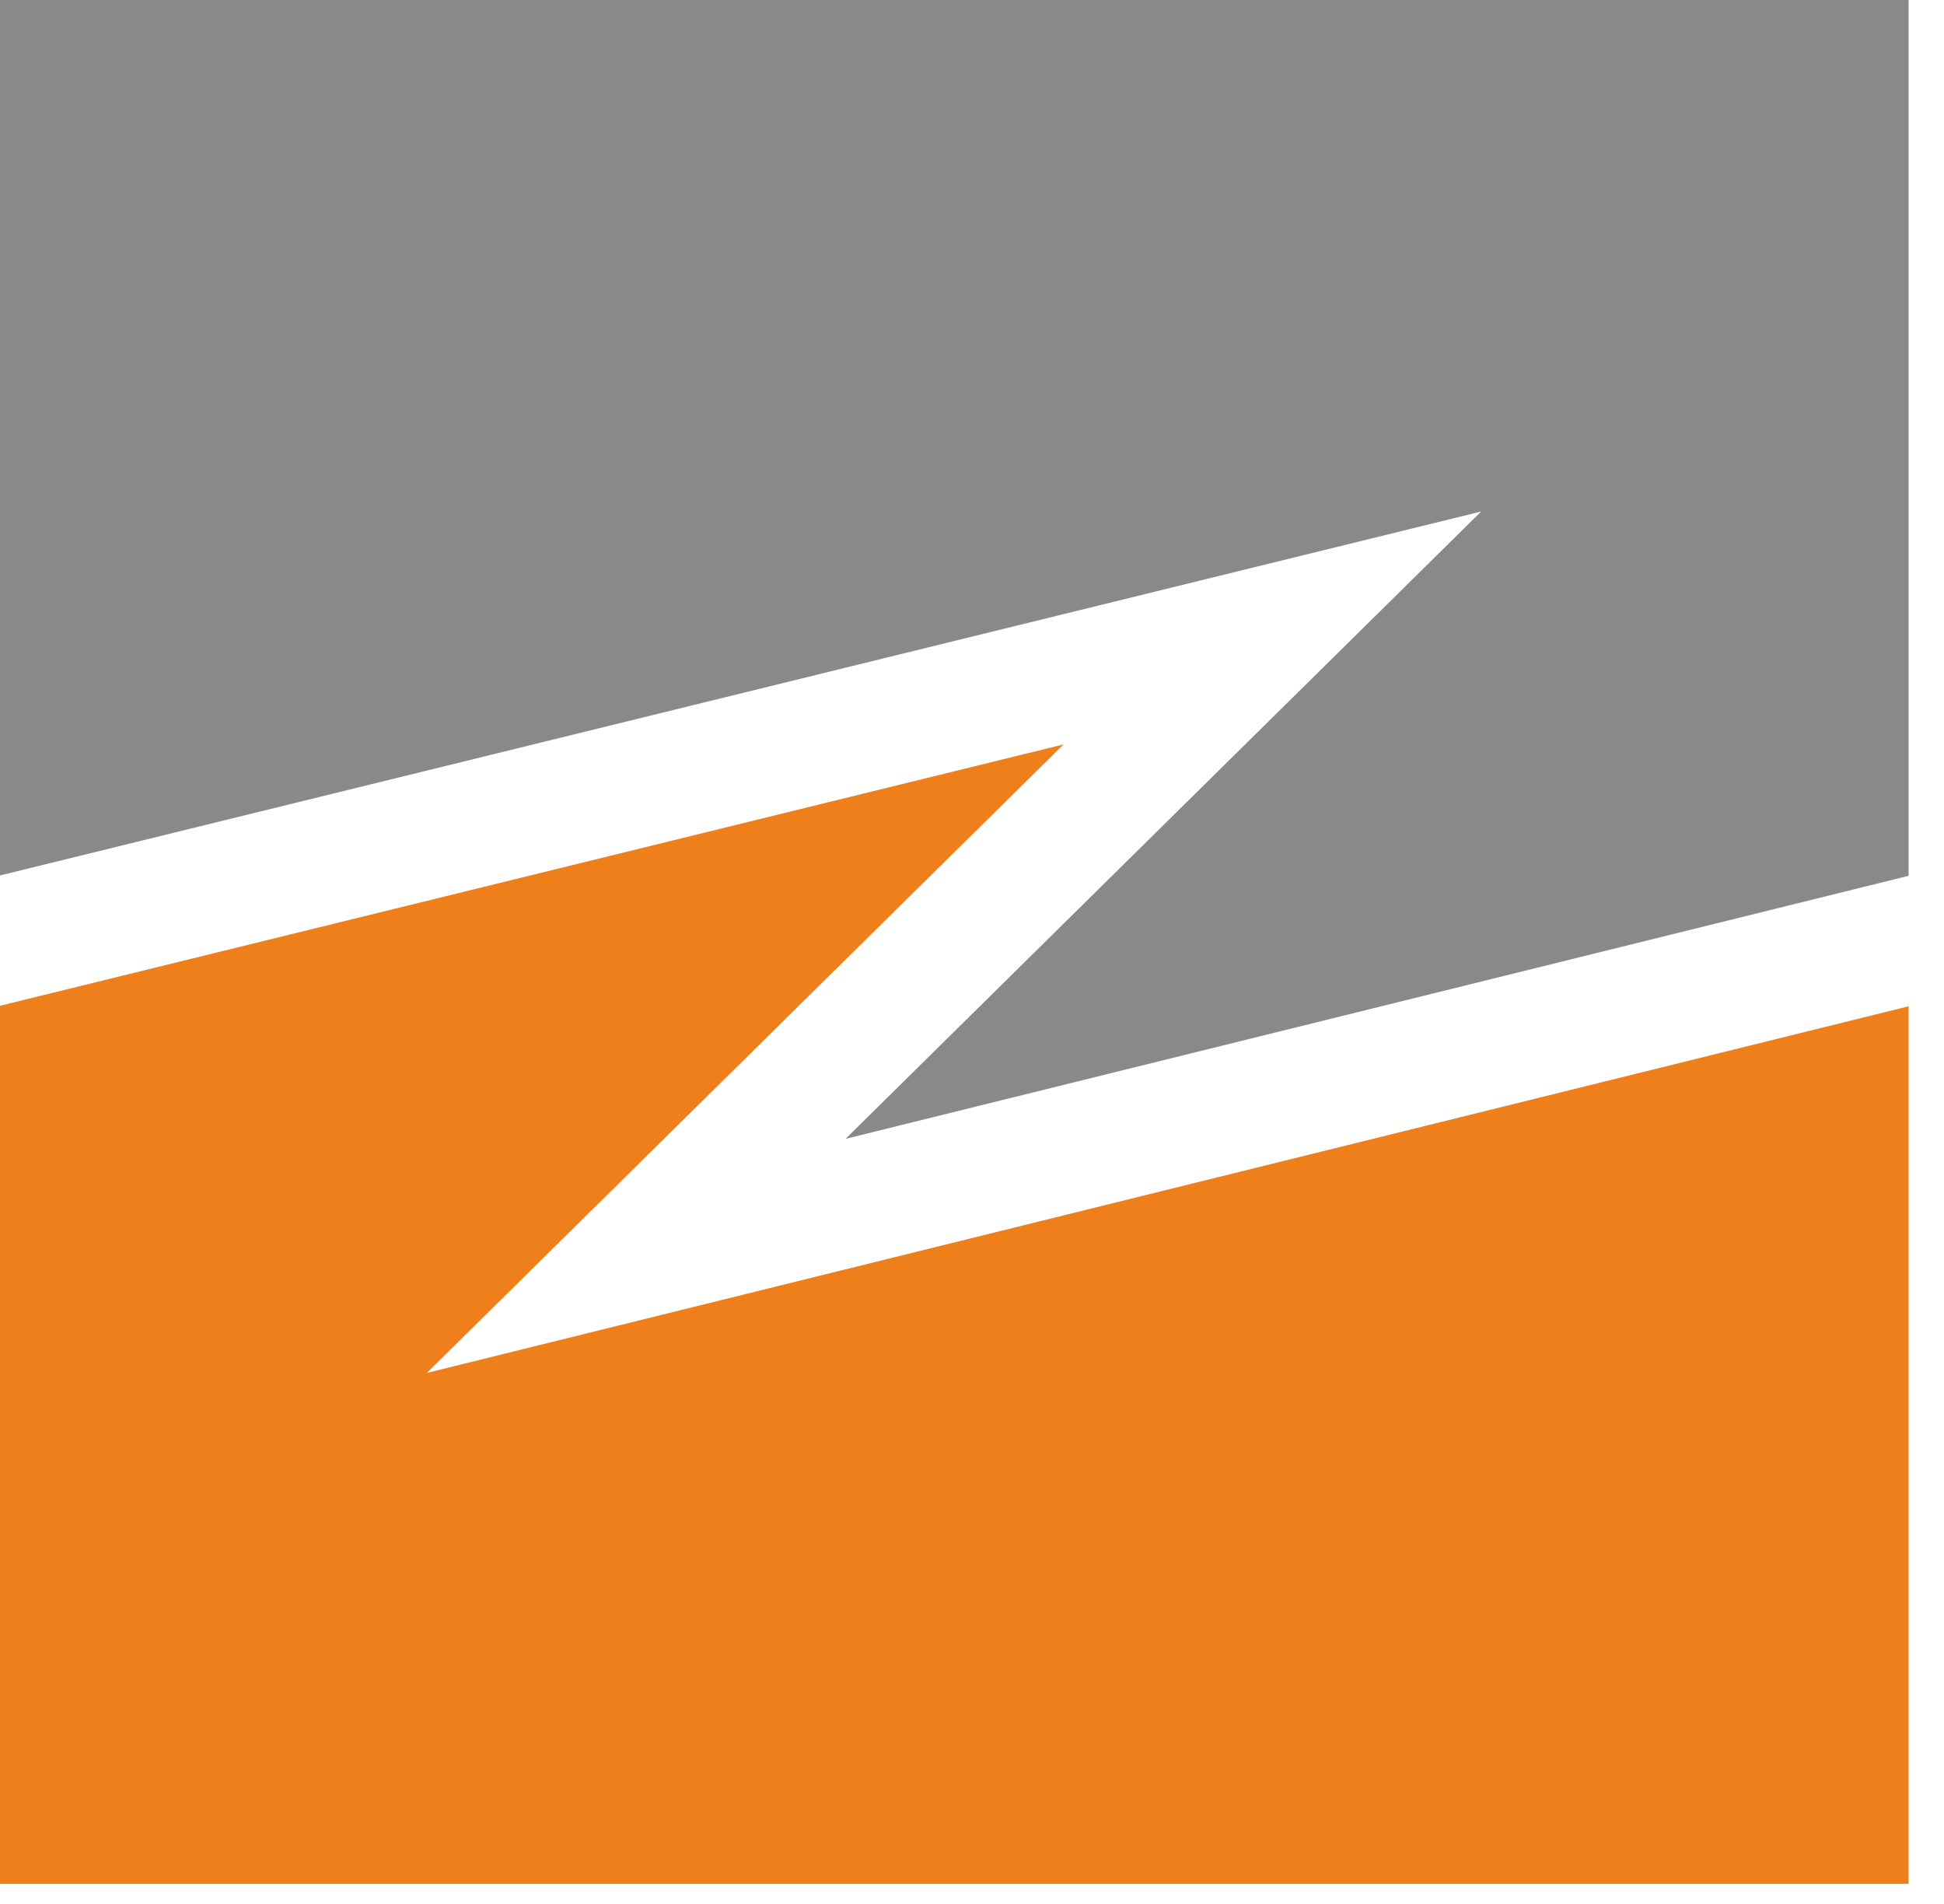 <svg width="48" height="47" viewBox="0 0 48 47" fill="none" xmlns="http://www.w3.org/2000/svg">
<path fill-rule="evenodd" clip-rule="evenodd" d="M0 24.828V46.504H47.126V24.841L10.539 33.892L26.262 18.376L0 24.828Z" fill="#EF7F1A"/>
<path fill-rule="evenodd" clip-rule="evenodd" d="M47.126 0H0V21.611L36.572 12.627L20.878 28.113L47.126 21.62V0Z" fill="#898989"/>
</svg>
